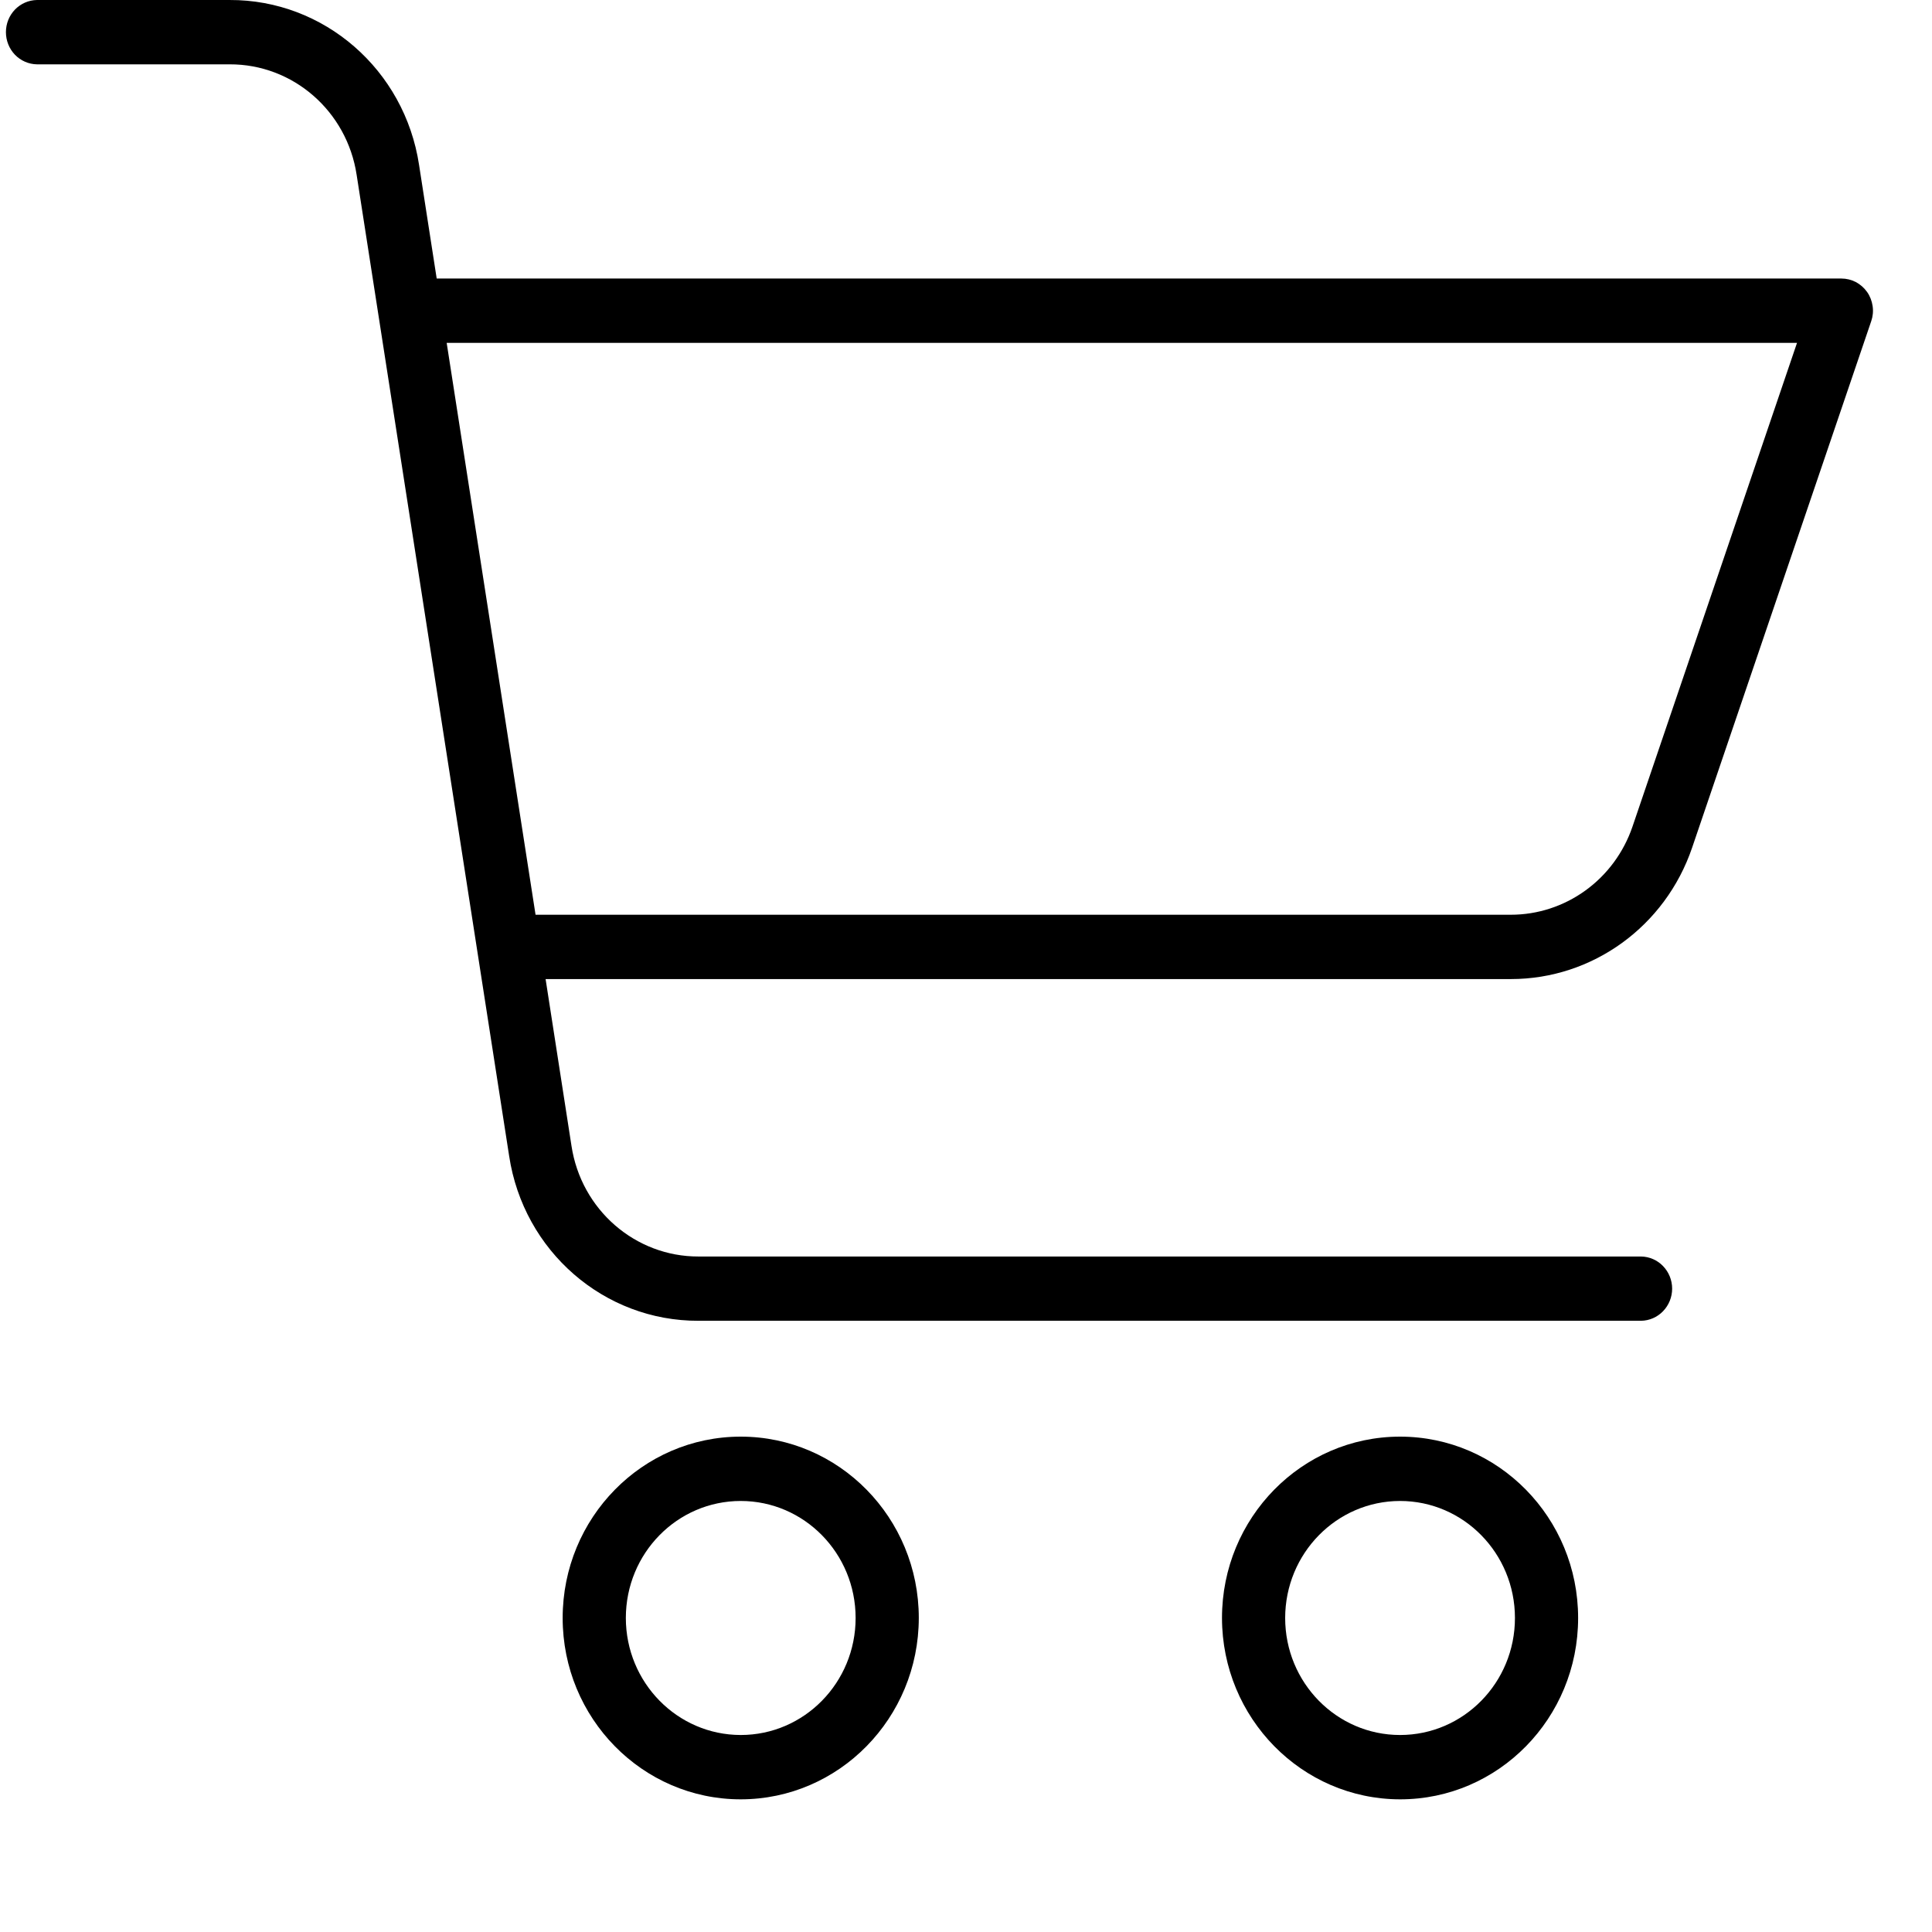 <svg width="30" height="30" viewBox="0 0 30 30" fill="none" xmlns="http://www.w3.org/2000/svg">
<g clip-path="url(#clip0_0_779)">
<path d="M14.267 25.124C14.267 23.569 13.029 22.308 11.502 22.308C9.975 22.308 8.737 23.569 8.737 25.124C8.737 26.679 9.975 27.94 11.502 27.94C13.028 27.939 14.265 26.679 14.267 25.124V25.124ZM9.718 25.124C9.718 24.12 10.516 23.307 11.502 23.307C12.487 23.307 13.286 24.12 13.286 25.124C13.286 26.128 12.487 26.941 11.502 26.941C10.517 26.94 9.719 26.127 9.718 25.124L9.718 25.124ZM21.74 27.94C23.267 27.941 24.505 26.68 24.505 25.124C24.505 23.569 23.267 22.308 21.74 22.308C20.213 22.308 18.975 23.569 18.975 25.124C18.977 26.678 20.214 27.938 21.74 27.94H21.74ZM21.74 23.307C22.725 23.307 23.524 24.12 23.524 25.124C23.524 26.128 22.726 26.941 21.74 26.941C20.755 26.941 19.956 26.128 19.956 25.124C19.957 24.121 20.755 23.308 21.74 23.307ZM0.574 0.999H3.565C4.549 0.995 5.388 1.725 5.538 2.716L7.906 17.95C8.129 19.427 9.38 20.515 10.848 20.509H25.483C25.611 20.507 25.734 20.454 25.824 20.36C25.914 20.267 25.965 20.141 25.965 20.01C25.965 19.879 25.914 19.753 25.824 19.66C25.734 19.566 25.611 19.513 25.483 19.511H10.848C9.864 19.514 9.024 18.784 8.874 17.793L8.472 15.203H23.461C24.73 15.203 25.859 14.384 26.275 13.163L29.056 4.988C29.082 4.913 29.09 4.832 29.078 4.753C29.067 4.675 29.038 4.599 28.993 4.535C28.947 4.47 28.887 4.417 28.818 4.38C28.748 4.344 28.671 4.325 28.593 4.325H6.781L6.507 2.56C6.283 1.083 5.032 -0.006 3.565 2.34754e-05H0.574C0.445 0.002 0.322 0.056 0.232 0.149C0.142 0.243 0.092 0.368 0.092 0.499C0.092 0.63 0.142 0.756 0.232 0.85C0.322 0.943 0.445 0.997 0.574 0.999ZM27.904 5.324L25.349 12.836C25.213 13.235 24.958 13.582 24.619 13.827C24.281 14.072 23.876 14.204 23.461 14.204H8.316L6.936 5.324L27.904 5.324Z" fill="black"/>
</g>
<defs>
<clipPath id="clip0_0_779">
<rect width="29" height="29.538" fill="white" transform="translate(0.083)"/>
</clipPath>
</defs>
</svg>
